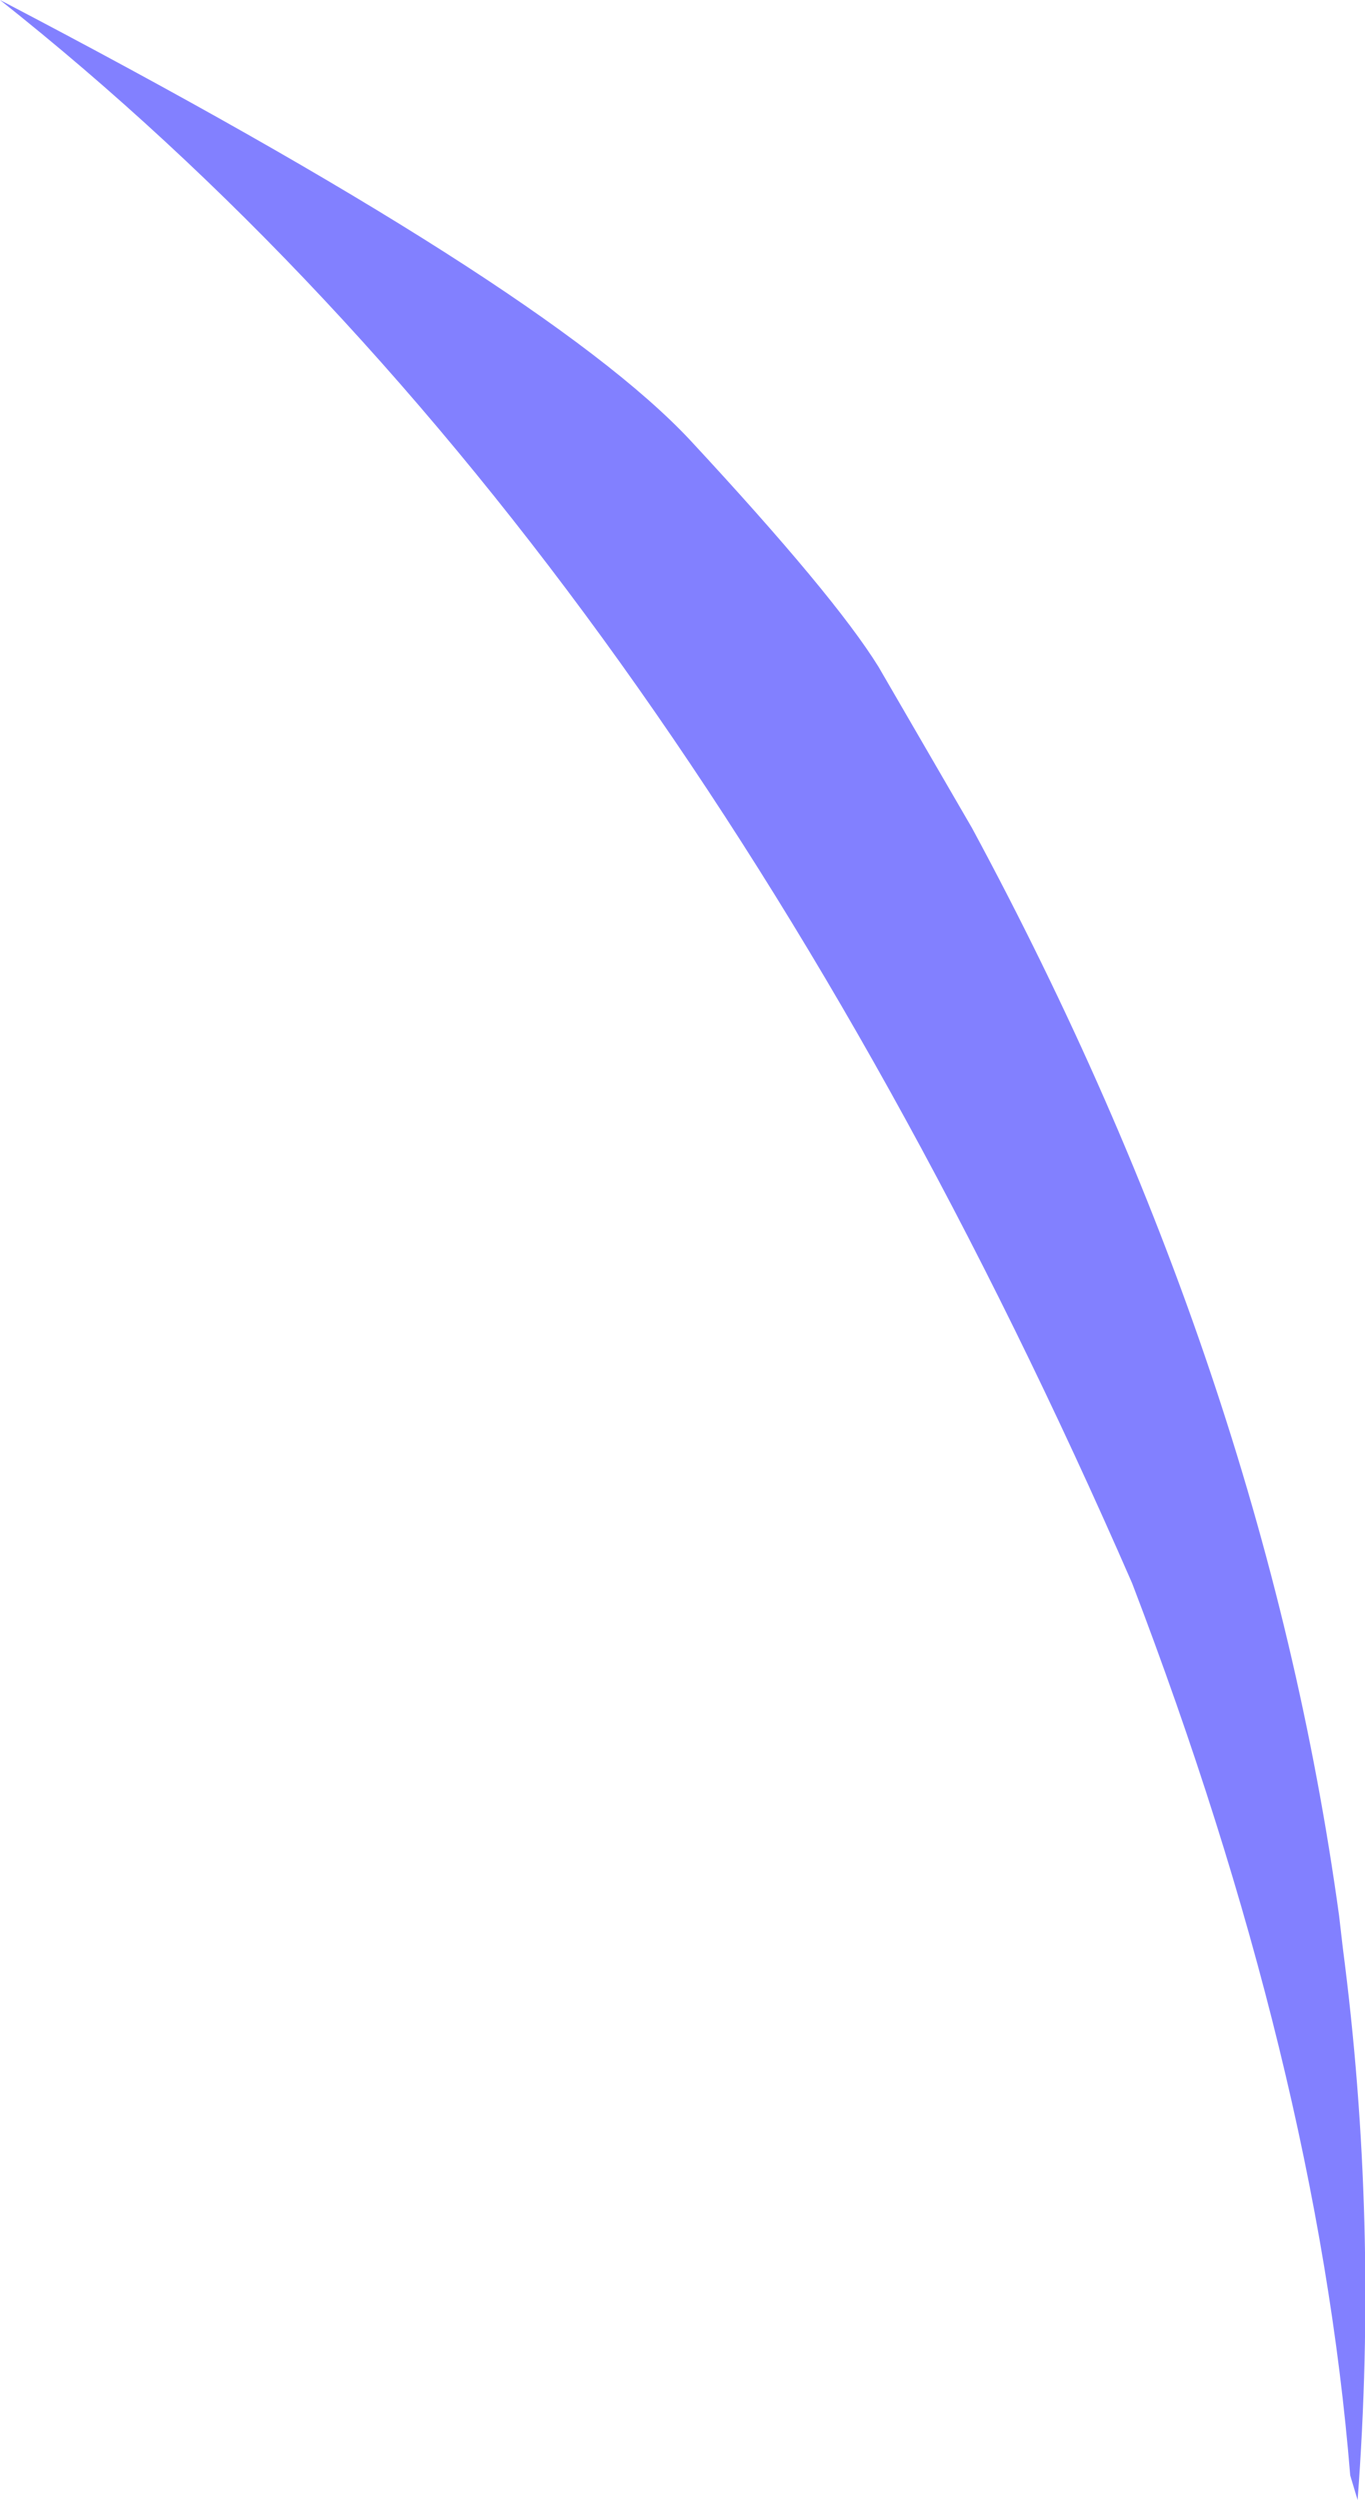 <?xml version="1.0" encoding="UTF-8" standalone="no"?>
<svg xmlns:xlink="http://www.w3.org/1999/xlink" height="101.45px" width="55.4px" xmlns="http://www.w3.org/2000/svg">
  <g transform="matrix(1.0, 0.0, 0.0, 1.0, 27.7, 50.7)">
    <path d="M0.3 -32.85 Q6.15 -26.55 7.95 -23.65 L11.75 -17.1 Q23.6 4.85 26.65 27.05 L26.8 28.35 Q28.25 39.45 27.4 50.75 L27.1 49.75 Q25.75 33.15 18.25 13.55 -0.3 -29.0 -27.7 -50.7 -5.6 -39.15 0.3 -32.85" fill="#8280ff" fill-rule="evenodd" stroke="none"/>
  </g>
</svg>
